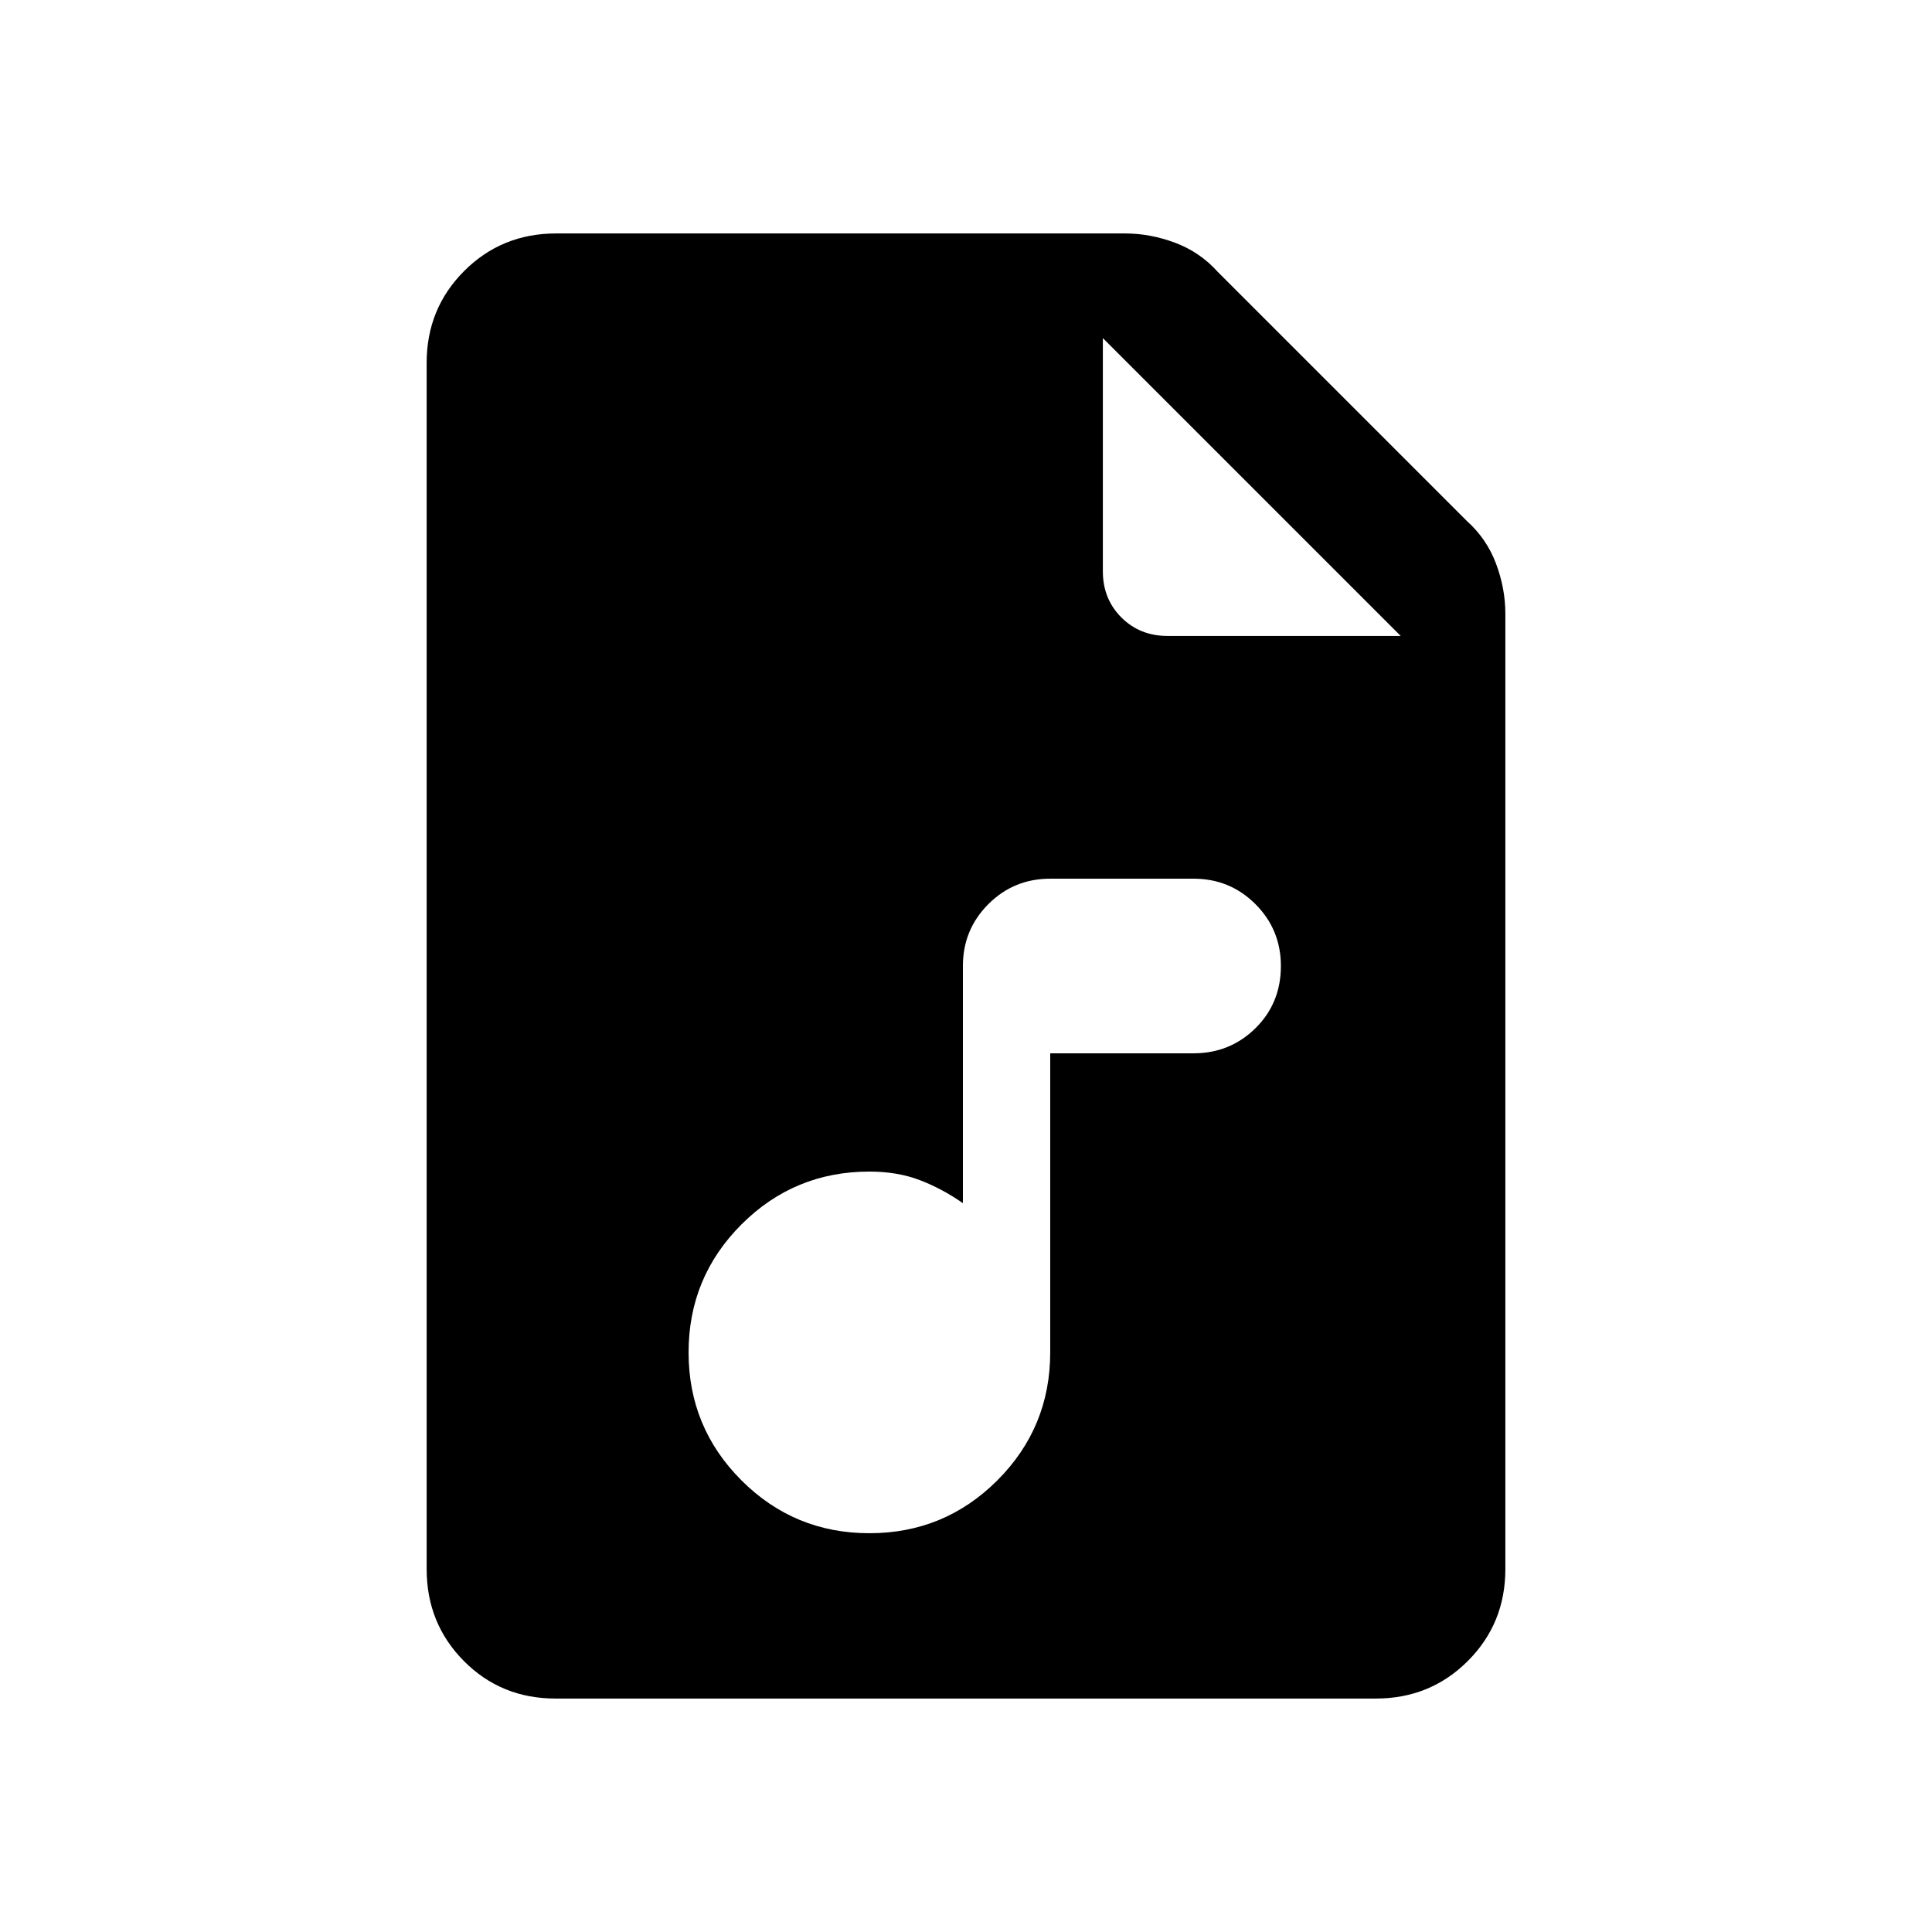 <svg xmlns="http://www.w3.org/2000/svg" height="20" viewBox="0 -960 960 960" width="20"><path d="M276.025-116.001q-27.024 0-45.524-18.65t-18.5-45.658v-599.382q0-27.008 18.65-45.658 18.65-18.65 45.658-18.65h282.769q12.461 0 24.807 4.616 12.346 4.615 21.193 14.461l123.844 123.844q9.846 8.847 14.461 21.193 4.616 12.346 4.616 24.807v474.769q0 27.008-18.662 45.658-18.662 18.65-45.686 18.65H276.025Zm271.976-560.154q0 13.761 9.197 22.957 9.196 9.197 22.957 9.197H696L548.001-792v115.845ZM432-198.154q37.307 0 63.577-26.269 26.269-26.27 26.269-63.577v-148.616h71.23q18.093 0 30.739-12.453 12.646-12.454 12.646-30.931 0-18.092-12.646-30.738t-30.739-12.646h-71.23q-18.092 0-30.739 12.646-12.646 12.646-12.646 30.738v117.847q-10.23-7.154-21.346-11.423-11.115-4.27-25.115-4.27-37.307 0-63.577 26.269-26.269 26.27-26.269 63.577t26.269 63.577q26.27 26.269 63.577 26.269Z"/></svg>